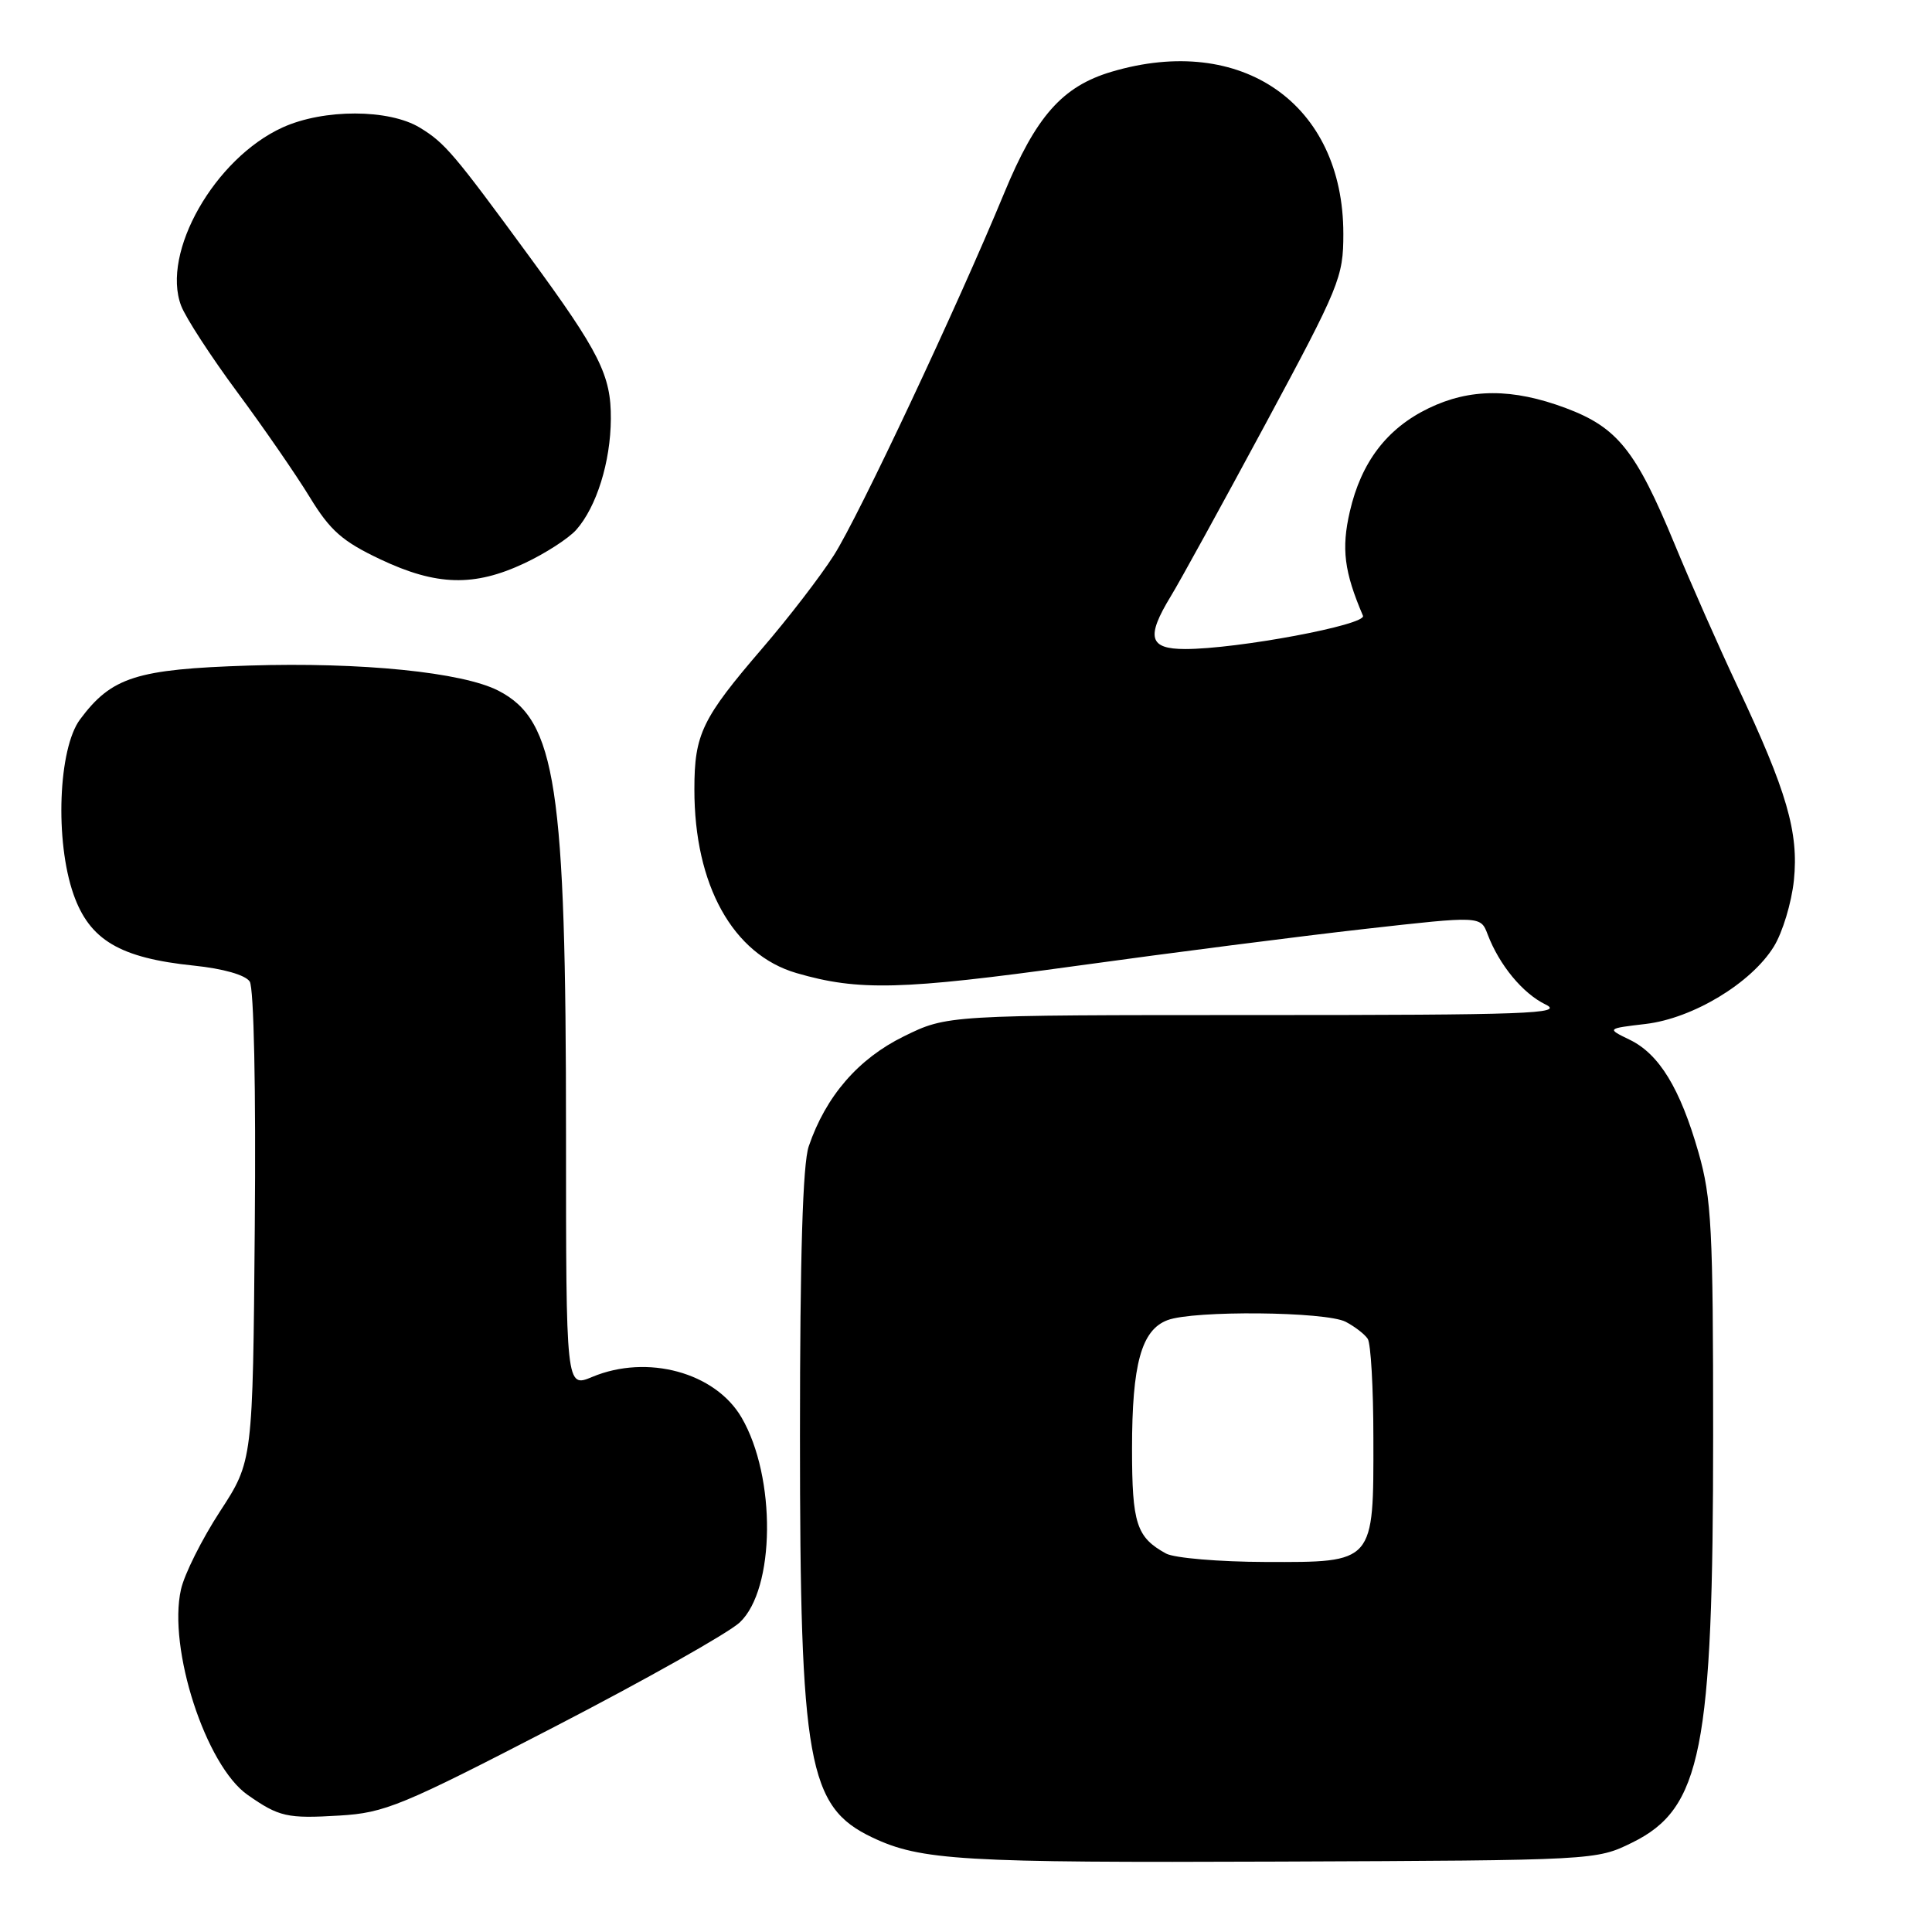 <?xml version="1.0" encoding="UTF-8" standalone="no"?>
<!DOCTYPE svg PUBLIC "-//W3C//DTD SVG 1.1//EN" "http://www.w3.org/Graphics/SVG/1.1/DTD/svg11.dtd" >
<svg xmlns="http://www.w3.org/2000/svg" xmlns:xlink="http://www.w3.org/1999/xlink" version="1.1" viewBox="0 0 256 256">
 <g >
 <path fill="currentColor"
d=" M 216.28 244.15 C 225.46 239.63 227.00 231.87 227.00 190.14 C 227.00 162.81 226.79 158.76 225.06 152.71 C 222.63 144.22 219.85 139.66 215.94 137.77 C 212.89 136.29 212.89 136.29 218.05 135.68 C 224.32 134.94 232.05 130.27 235.04 125.43 C 236.20 123.56 237.39 119.61 237.70 116.65 C 238.35 110.28 236.78 104.87 230.25 91.00 C 227.79 85.78 224.03 77.27 221.90 72.11 C 216.77 59.69 214.33 56.64 207.47 54.07 C 200.41 51.43 194.78 51.44 189.29 54.10 C 183.77 56.77 180.37 61.23 178.86 67.78 C 177.72 72.71 178.11 75.76 180.60 81.59 C 181.11 82.79 163.96 86.00 157.05 86.00 C 152.25 86.00 151.83 84.44 155.14 79.00 C 156.32 77.08 161.94 66.84 167.64 56.26 C 177.52 37.91 178.00 36.74 178.00 30.98 C 178.00 13.77 164.56 4.38 147.28 9.51 C 140.76 11.45 137.26 15.41 133.05 25.61 C 126.85 40.62 113.75 68.49 110.49 73.58 C 108.70 76.39 104.44 81.92 101.03 85.88 C 93.02 95.20 92.01 97.27 92.01 104.57 C 91.99 117.28 97.11 126.49 105.55 128.94 C 113.76 131.33 119.48 131.18 142.50 128.00 C 155.15 126.25 172.40 124.04 180.84 123.09 C 196.19 121.36 196.19 121.36 197.12 123.81 C 198.67 127.88 201.77 131.64 204.81 133.11 C 207.31 134.32 202.38 134.50 166.59 134.50 C 125.50 134.50 125.50 134.50 119.75 137.33 C 113.72 140.29 109.42 145.26 107.16 151.90 C 106.37 154.22 106.00 166.38 106.00 190.25 C 106.00 233.60 107.05 239.42 115.58 243.47 C 122.00 246.52 127.41 246.84 169.50 246.67 C 211.41 246.50 211.51 246.50 216.28 244.15 Z  M 73.40 228.85 C 85.45 222.62 96.52 216.38 98.01 214.99 C 102.73 210.58 102.87 195.73 98.26 187.83 C 94.77 181.85 85.77 179.40 78.47 182.45 C 75.00 183.90 75.00 183.90 75.00 150.27 C 75.00 104.11 73.68 95.47 66.06 91.53 C 61.30 89.07 47.88 87.72 32.98 88.19 C 18.05 88.67 14.79 89.71 10.61 95.32 C 7.72 99.20 7.26 111.43 9.74 118.50 C 11.87 124.56 15.88 126.94 25.70 127.95 C 29.58 128.35 32.52 129.19 33.09 130.06 C 33.64 130.90 33.92 144.34 33.76 162.55 C 33.50 193.60 33.50 193.60 29.15 200.27 C 26.76 203.94 24.43 208.59 23.98 210.61 C 22.22 218.40 27.26 233.95 32.81 237.83 C 36.98 240.75 38.05 240.99 45.00 240.57 C 51.00 240.21 53.20 239.30 73.40 228.85 Z  M 69.50 74.63 C 72.25 73.34 75.33 71.35 76.35 70.21 C 79.04 67.18 80.91 61.21 80.94 55.50 C 80.98 49.73 79.46 46.70 70.15 34.00 C 60.15 20.35 58.96 18.94 55.64 16.92 C 51.55 14.43 42.91 14.41 37.46 16.88 C 28.45 20.97 21.33 33.48 24.00 40.51 C 24.61 42.11 27.96 47.26 31.44 51.96 C 34.92 56.66 39.24 62.92 41.04 65.87 C 43.75 70.31 45.36 71.73 50.41 74.12 C 57.84 77.63 62.82 77.77 69.50 74.63 Z  M 154.50 205.85 C 150.59 203.70 150.00 201.90 150.00 191.96 C 150.00 180.74 151.24 176.24 154.69 174.93 C 158.15 173.61 175.70 173.78 178.32 175.15 C 179.52 175.78 180.83 176.79 181.23 177.40 C 181.64 178.00 181.98 183.91 181.98 190.53 C 182.01 207.18 182.15 207.01 167.69 206.97 C 161.54 206.95 155.60 206.45 154.50 205.85 Z "/>
</g>
</svg>